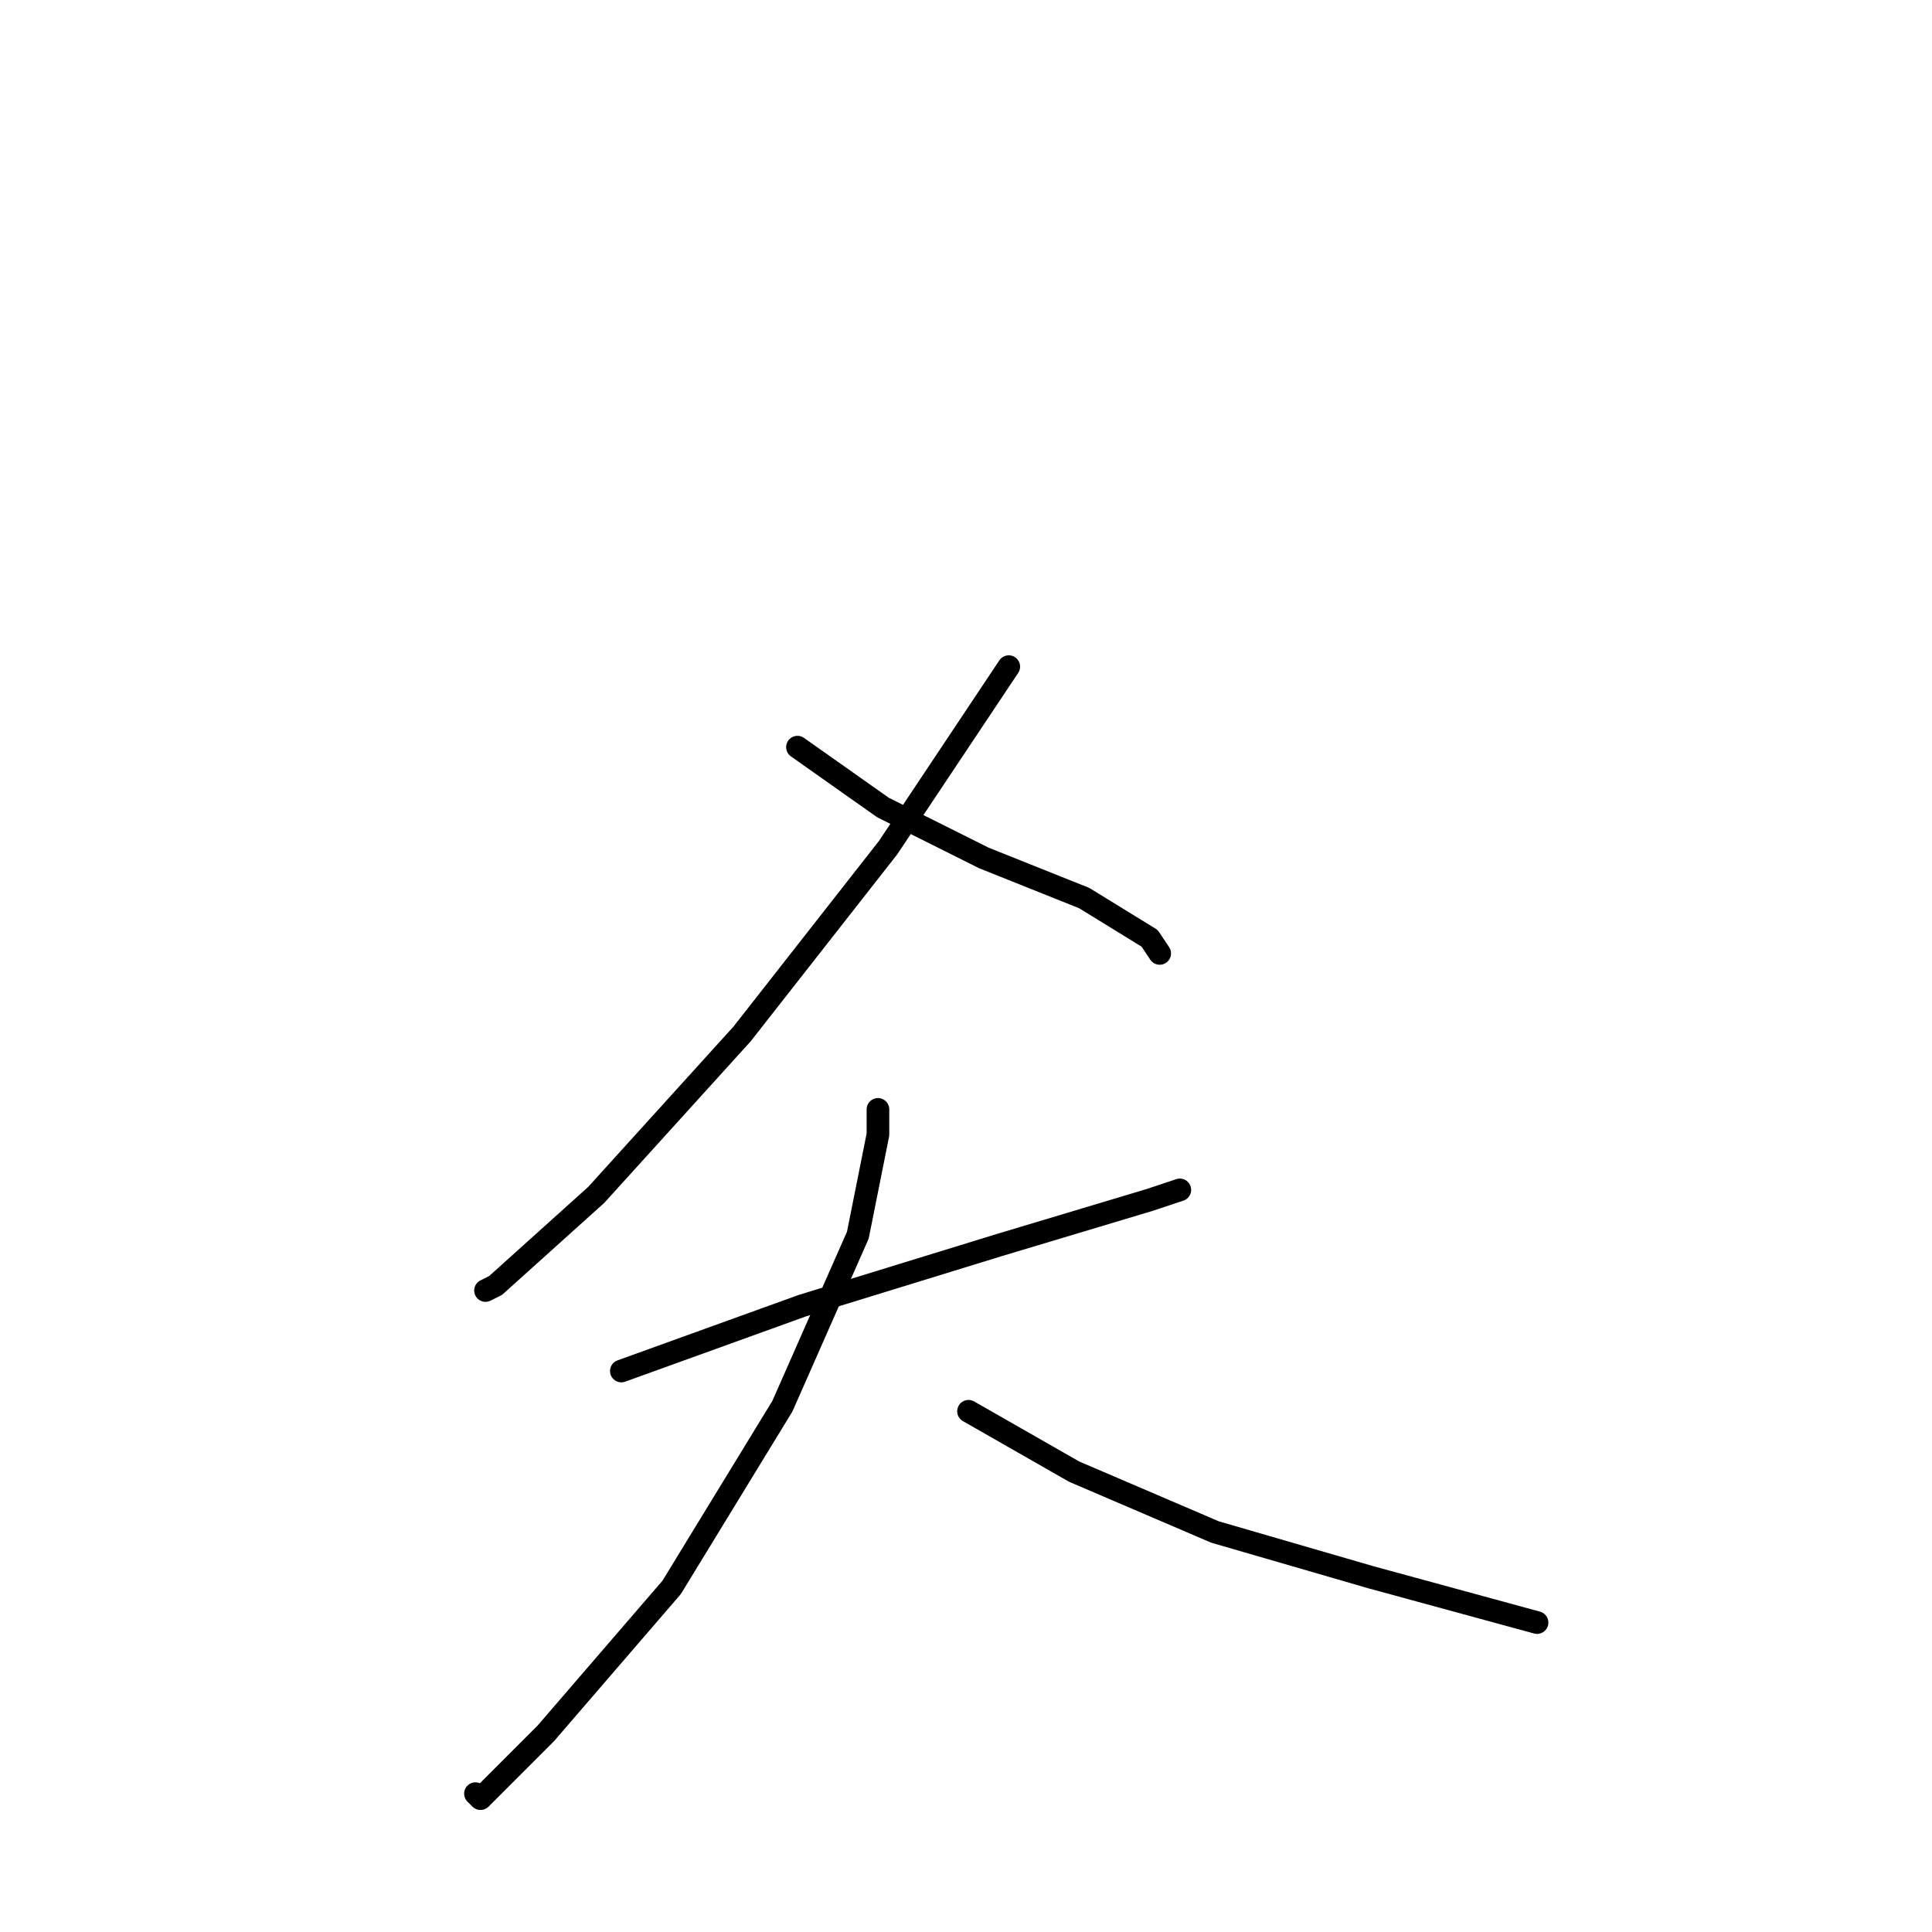 <?xml version="1.0" standalone="no"?>
    <svg width="256" height="256" xmlns="http://www.w3.org/2000/svg" version="1.1">
    <polyline stroke="black" stroke-width="3" stroke-linecap="round" fill="transparent" stroke-linejoin="round" points="133.667 88.333 117.667 112.333 98.333 137 79 158.333 65.667 170.333 64.333 171 64.333 171 " />
        <polyline stroke="black" stroke-width="3" stroke-linecap="round" fill="transparent" stroke-linejoin="round" points="105.667 99 117 107 130.333 113.667 143.667 119 152.333 124.333 153.667 126.333 153.667 126.333 " />
        <polyline stroke="black" stroke-width="3" stroke-linecap="round" fill="transparent" stroke-linejoin="round" points="82.333 181.667 106.333 173 132.333 165 152.333 159 156.333 157.667 156.333 157.667 " />
        <polyline stroke="black" stroke-width="3" stroke-linecap="round" fill="transparent" stroke-linejoin="round" points="116.333 147 116.333 150.333 113.667 163.667 103.667 186.333 89 210.333 72.333 229.667 63.667 238.333 63 237.667 63 237.667 " />
        <polyline stroke="black" stroke-width="3" stroke-linecap="round" fill="transparent" stroke-linejoin="round" points="128.333 187 142.333 195 161 203 181.667 209 203.667 215 203.667 215 " />
        </svg>